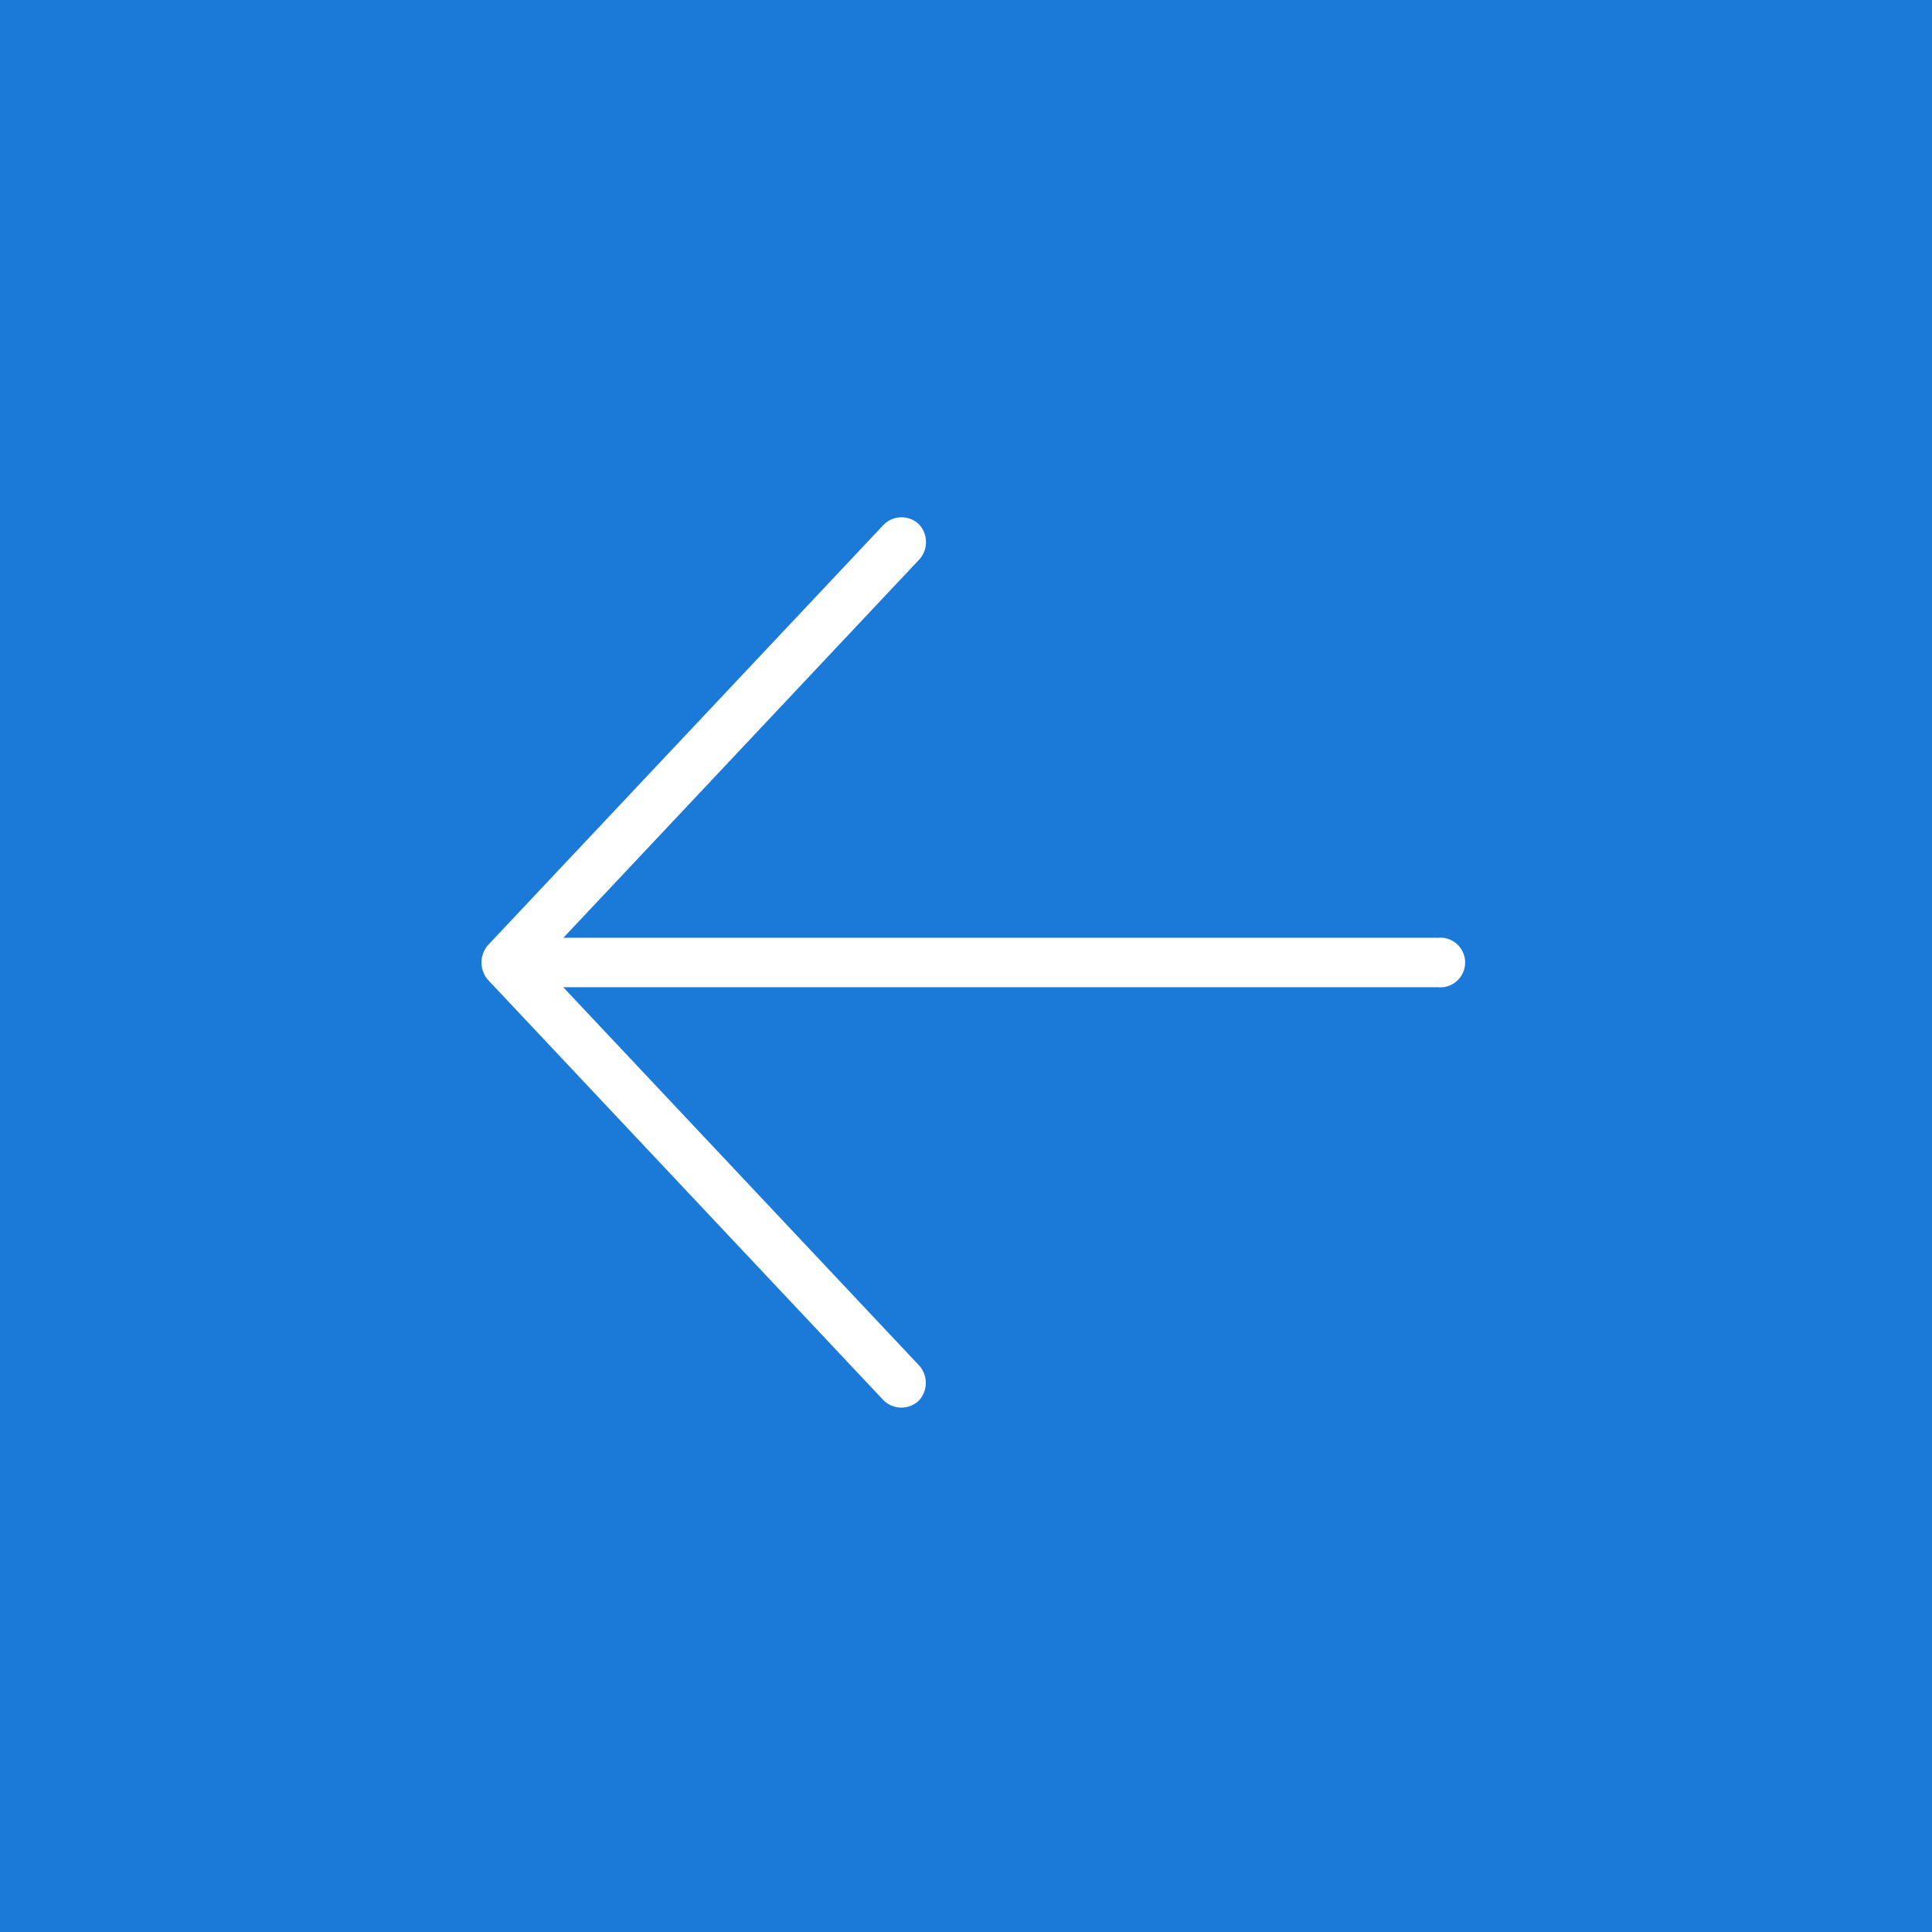 <svg xmlns="http://www.w3.org/2000/svg" width="70" height="70" viewBox="0 0 70 70">
  <rect x="0" y="0" width="70" height="70" fill="#333333" stroke="none"/>
  <g id="Grupo_1628" data-name="Grupo 1628" transform="translate(1825 4465.734) rotate(180)">
    <g id="Rectángulo_1400" data-name="Rectángulo 1400" transform="translate(1825 4465.734) rotate(180)" fill="#1b7ad7" stroke="#1b7ad7" stroke-width="2">
      <rect width="70" height="70" stroke="none"/>
      <rect x="1" y="1" width="68" height="68" fill="none"/>
    </g>
    <g id="noun_Arrow_1569918" transform="translate(1752 4414.734)">
      <g id="noun_Arrow_2332726">
        <g id="Grupo_1607" data-name="Grupo 1607">
          <path id="Trazado_5052" data-name="Trazado 5052" d="M74.332,999.873,60,984.64a.92.92,0,0,0-1.274-.042.942.942,0,0,0-.042,1.274l12.909,13.721H39.9a.9.9,0,1,0,0,1.792H71.588l-12.909,13.721a.936.936,0,0,0,.042,1.274.911.911,0,0,0,1.274-.042l14.337-15.233A.963.963,0,0,0,74.332,999.873Z" transform="translate(-19 -984.362)" fill="#fff"/>
        </g>
      </g>
    </g>
  </g>
</svg>

